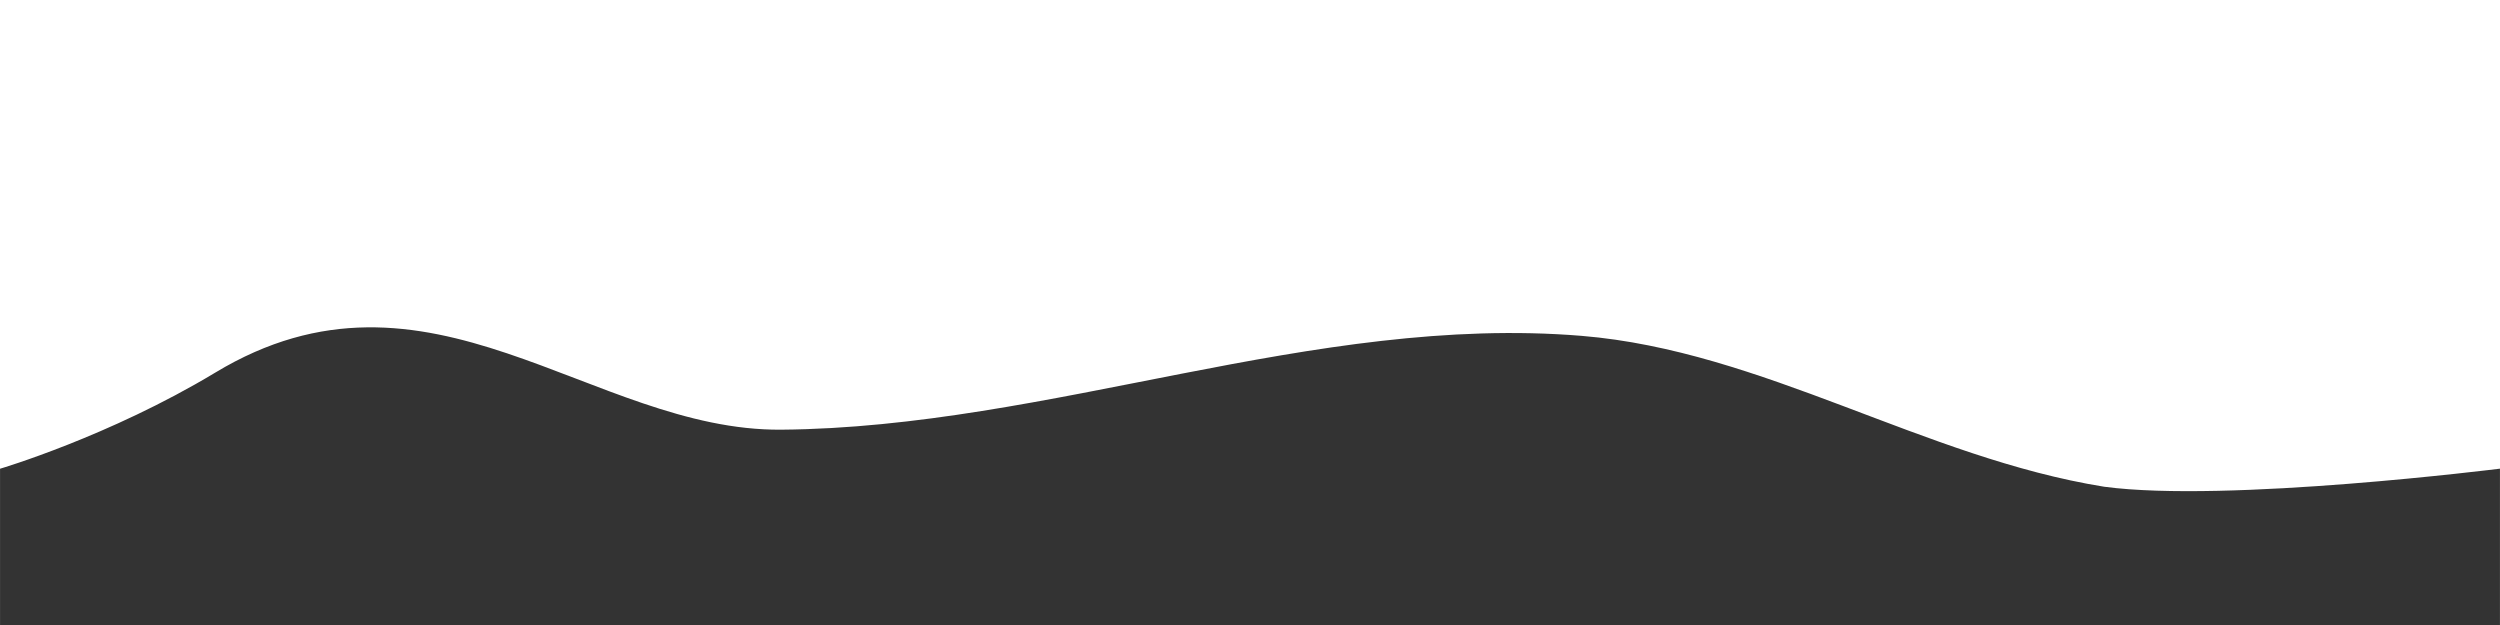 <?xml version="1.0" encoding="UTF-8" standalone="no"?>
<!-- Created with Inkscape (http://www.inkscape.org/) -->

<svg
   width="128"
   height="32"
   viewBox="0 0 33.867 8.467"
   version="1.1"
   id="svg4668"
   inkscape:version="1.1.2 (0a00cf5339, 2022-02-04, custom)"
   sodipodi:docname="transition.svg"
   xmlns:inkscape="http://www.inkscape.org/namespaces/inkscape"
   xmlns:sodipodi="http://sodipodi.sourceforge.net/DTD/sodipodi-0.dtd"
   xmlns="http://www.w3.org/2000/svg"
   xmlns:svg="http://www.w3.org/2000/svg">
  <sodipodi:namedview
     id="namedview4670"
     pagecolor="#505050"
     bordercolor="#ffffff"
     borderopacity="1"
     inkscape:pageshadow="0"
     inkscape:pageopacity="0"
     inkscape:pagecheckerboard="1"
     inkscape:document-units="mm"
     showgrid="true"
     units="px"
     inkscape:zoom="7.700242"
     inkscape:cx="66.101818"
     inkscape:cy="18.440979"
     inkscape:window-width="1920"
     inkscape:window-height="1006"
     inkscape:window-x="0"
     inkscape:window-y="0"
     inkscape:window-maximized="1"
     inkscape:current-layer="layer1">
    <inkscape:grid
       type="xygrid"
       id="grid4752"
       spacingy="0.529"
       spacingx="0.529"
       empspacing="4"
       color="#3f90ff"
       opacity="0.31"
       empcolor="#3f77ff"
       empopacity="0.675" />
  </sodipodi:namedview>
  <defs
     id="defs4665" />
  <g
     inkscape:label="Layer 1"
     inkscape:groupmode="layer"
     id="layer1">
    <path
       style="fill:#333333;fill-opacity:1;stroke:none;stroke-width:0.265px;stroke-linecap:butt;stroke-linejoin:miter;stroke-opacity:1"
       d="m 0,6.35 c 0,0 1.475,-0.435 2.912,-1.3 2.894,-1.751 5.101,0.792 7.671,0.771 3.639,-0.03 7.217,-1.57 10.844,-1.271 2.448,0.202 4.639,1.652 7.079,2.044 1.659,0.222 5.361,-0.245 5.361,-0.245 V 8.467 H 0 Z"
       id="path8113"
       sodipodi:nodetypes="ccaaccccc" />
  </g>
</svg>
